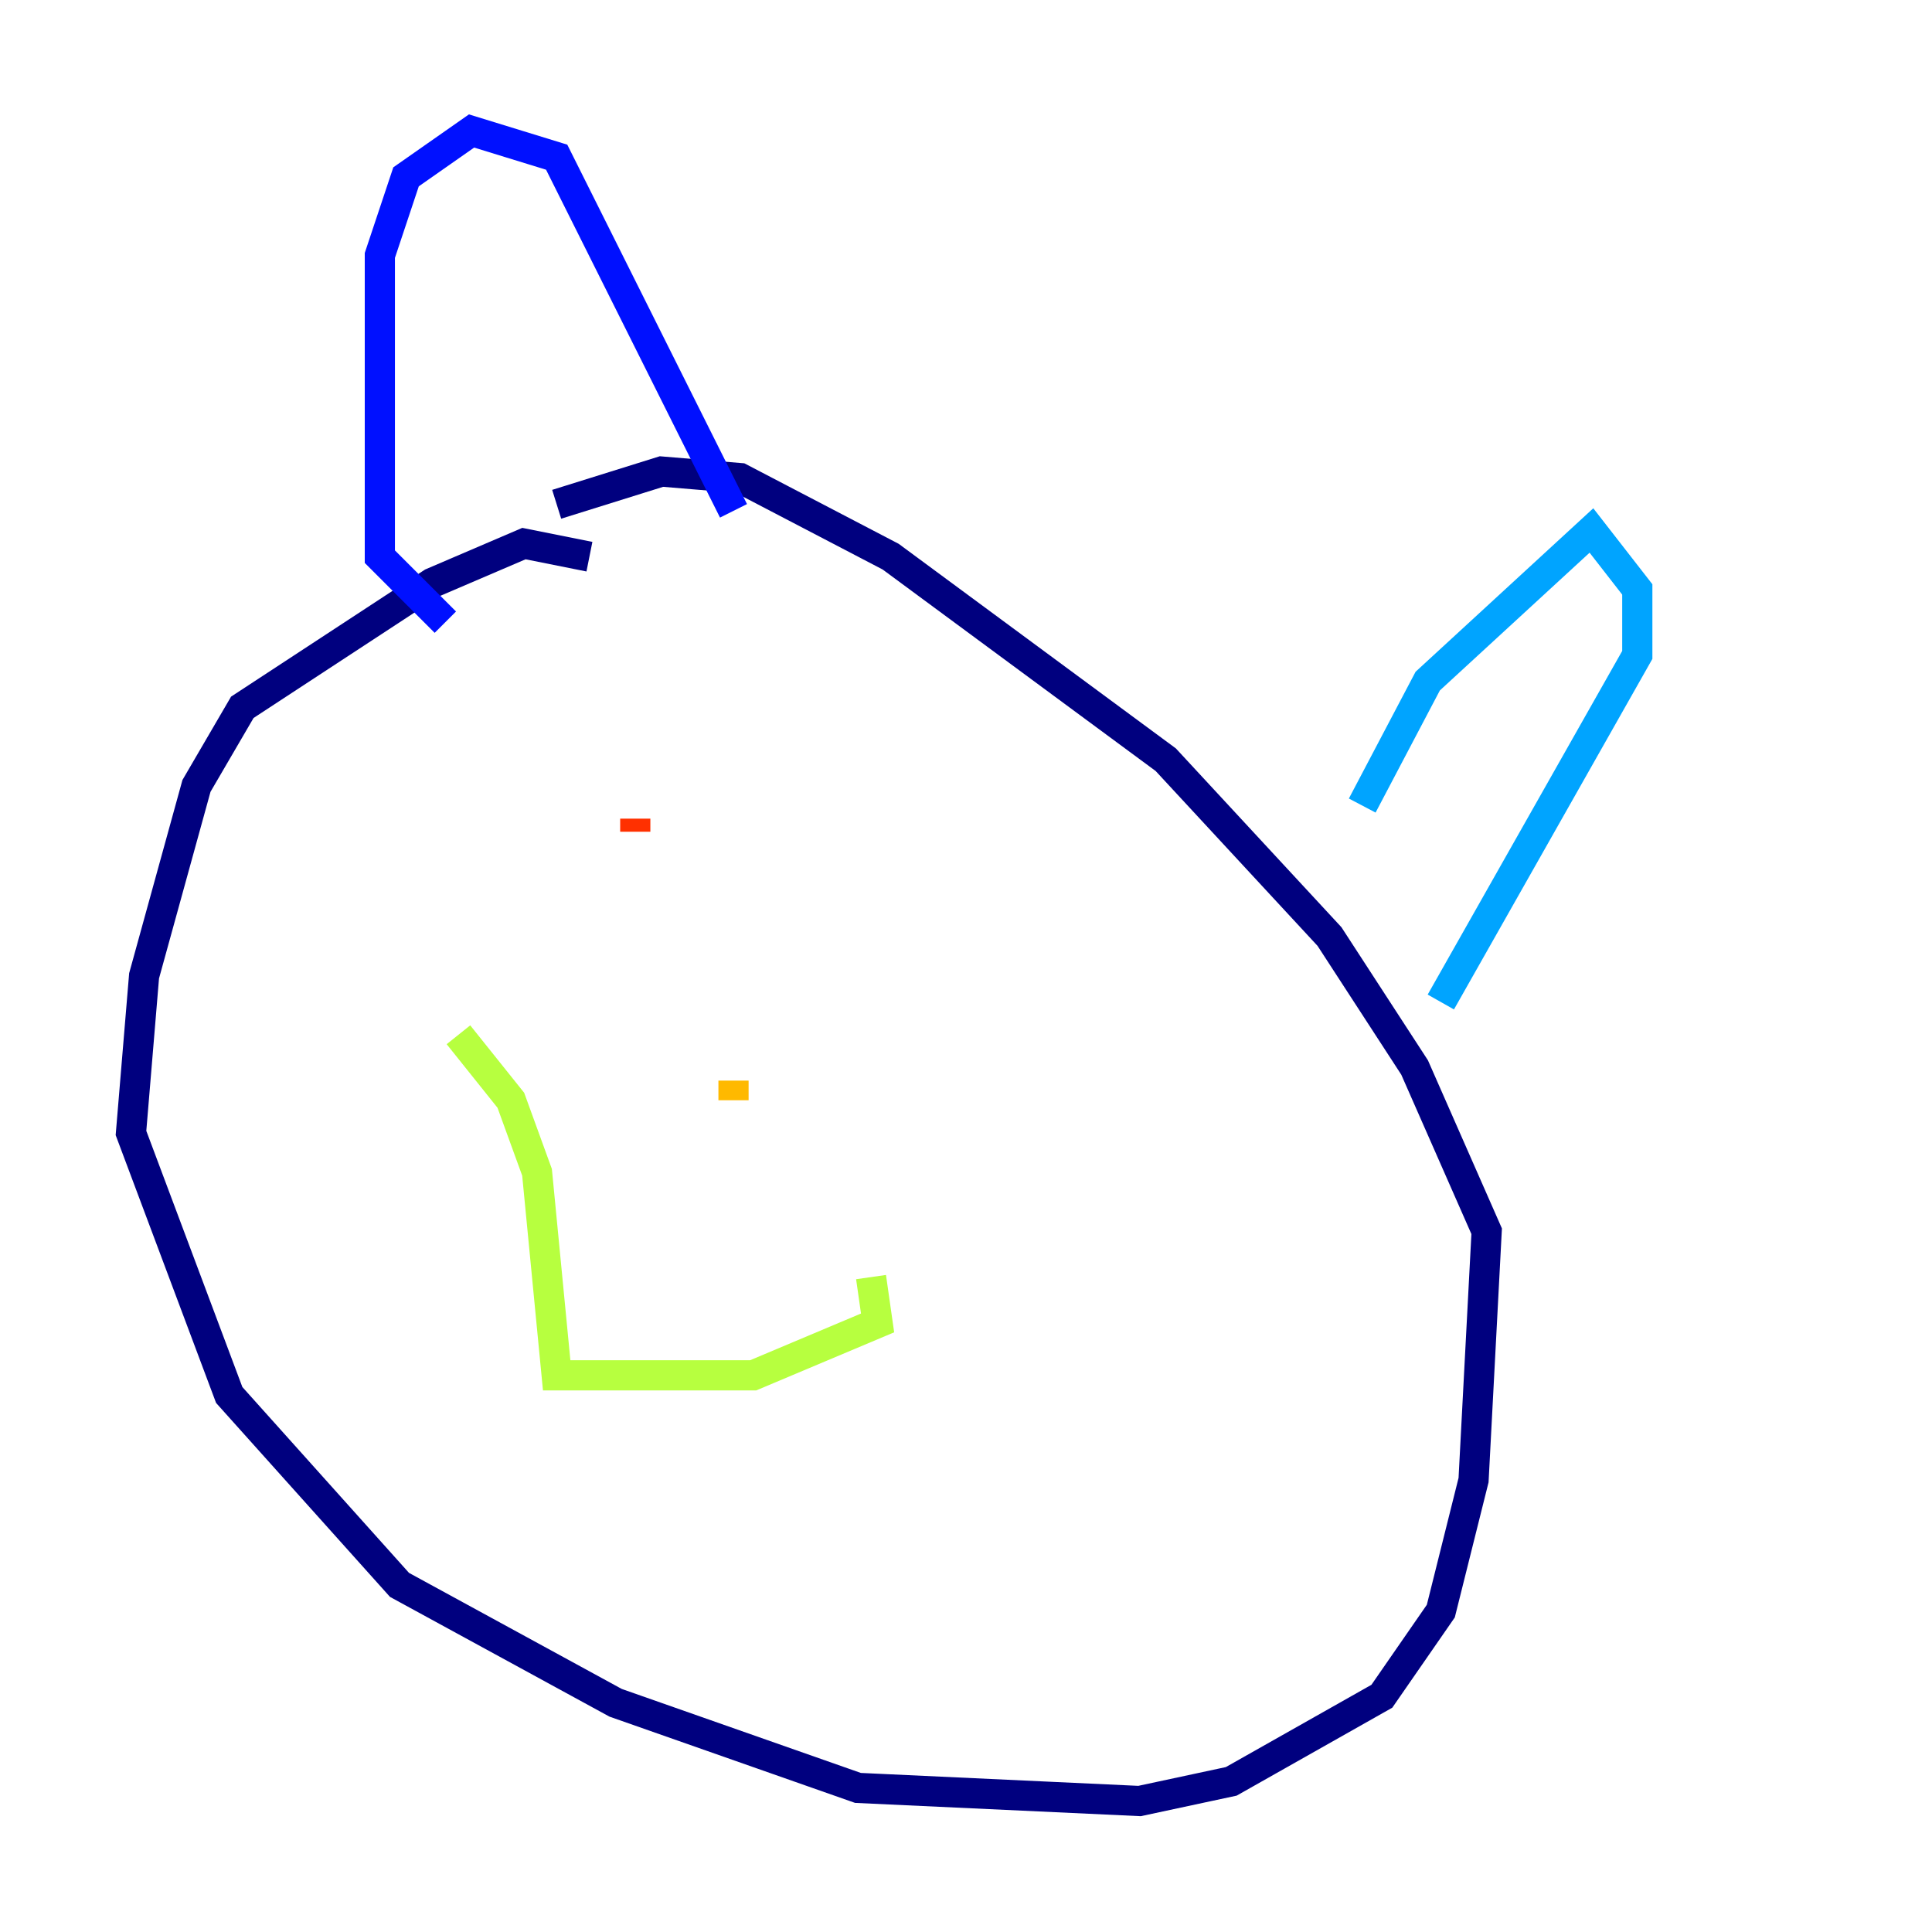 <?xml version="1.0" encoding="utf-8" ?>
<svg baseProfile="tiny" height="128" version="1.2" viewBox="0,0,128,128" width="128" xmlns="http://www.w3.org/2000/svg" xmlns:ev="http://www.w3.org/2001/xml-events" xmlns:xlink="http://www.w3.org/1999/xlink"><defs /><polyline fill="none" points="39.051,36.881 34.712,36.014 28.637,38.617 16.054,46.861 13.017,52.068 9.546,64.651 8.678,75.064 15.186,92.42 26.468,105.003 40.786,112.814 56.841,118.454 75.498,119.322 81.573,118.02 91.552,112.38 95.458,106.739 97.627,98.061 98.495,81.573 93.722,70.725 88.081,62.047 77.234,50.332 59.01,36.881 49.031,31.675 43.824,31.241 36.881,33.41" stroke="#00007f" stroke-width="2" /><polyline fill="none" points="29.505,41.22 25.166,36.881 25.166,16.922 26.902,11.715 31.241,8.678 36.881,10.414 48.597,33.844" stroke="#0010ff" stroke-width="2" /><polyline fill="none" points="90.251,53.37 94.59,45.125 105.437,35.146 108.475,39.051 108.475,43.39 95.458,66.386" stroke="#00a4ff" stroke-width="2" /><polyline fill="none" points="49.898,59.878 49.898,59.878" stroke="#3fffb7" stroke-width="2" /><polyline fill="none" points="30.373,68.556 33.844,72.895 35.58,77.668 36.881,91.119 49.898,91.119 58.142,87.647 57.709,84.61" stroke="#b7ff3f" stroke-width="2" /><polyline fill="none" points="48.597,71.593 48.597,72.895" stroke="#ffb900" stroke-width="2" /><polyline fill="none" points="42.088,55.105 42.088,54.237" stroke="#ff3000" stroke-width="2" /><polyline fill="none" points="67.254,71.593 67.254,71.593" stroke="#7f0000" stroke-width="2" /></svg>